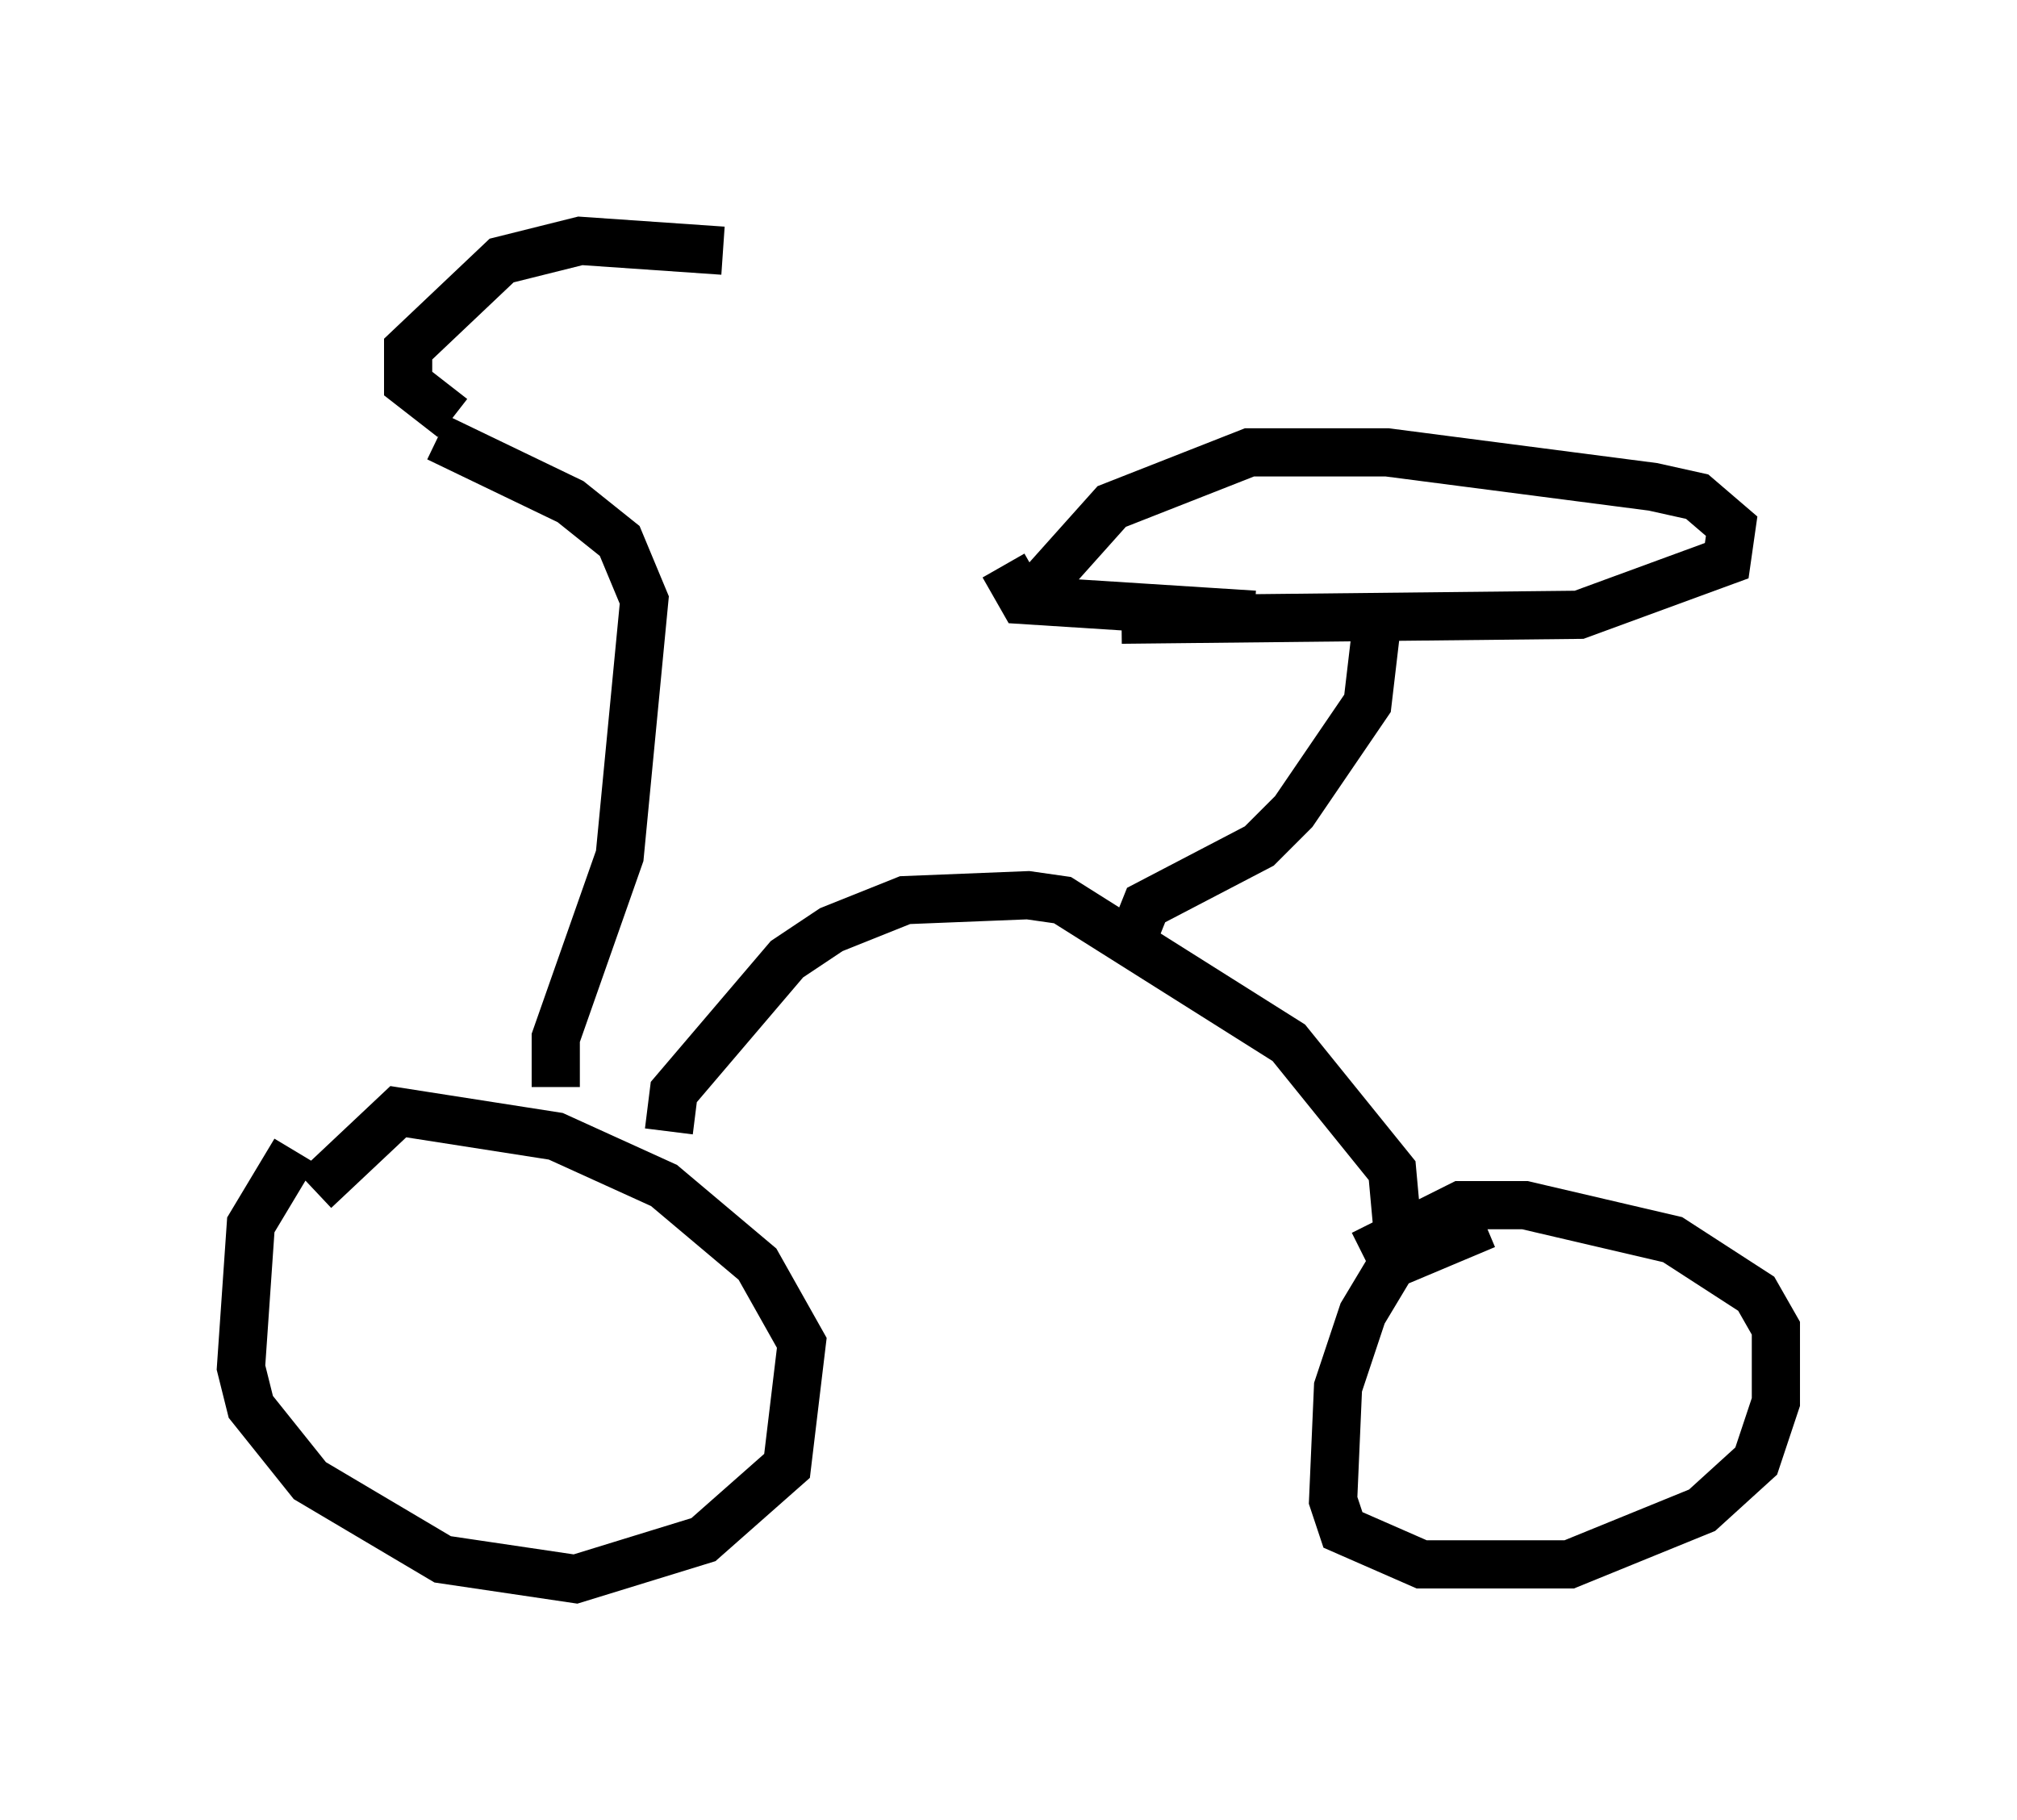<?xml version="1.0" encoding="utf-8" ?>
<svg baseProfile="full" height="37.767" version="1.1" width="41.85" xmlns="http://www.w3.org/2000/svg" xmlns:ev="http://www.w3.org/2001/xml-events" xmlns:xlink="http://www.w3.org/1999/xlink"><defs /><rect fill="white" height="37.767" width="41.85" x="0" y="0" /><path d="M7.348, 23.477 m-1.225, 0.408 l-0.919, 1.531 -0.204, 2.96 l0.204, 0.817 1.225, 1.531 l2.756, 1.633 2.756, 0.408 l2.654, -0.817 1.735, -1.531 l0.306, -2.552 -0.919, -1.633 l-1.94, -1.633 -2.246, -1.021 l-3.267, -0.51 -1.735, 1.633 m24.296, 0.715 l-1.94, 0.817 -0.613, 1.021 l-0.51, 1.531 -0.102, 2.348 l0.204, 0.613 1.633, 0.715 l3.063, 0.0 2.756, -1.123 l1.123, -1.021 0.408, -1.225 l0.0, -1.531 -0.408, -0.715 l-1.735, -1.123 -3.063, -0.715 l-1.327, 0.0 -2.042, 1.021 m-14.394, -2.552 l0.102, -0.817 2.348, -2.756 l0.919, -0.613 1.531, -0.613 l2.552, -0.102 0.715, 0.102 l4.696, 2.96 2.144, 2.654 l0.102, 1.123 m-17.456, -2.858 l0.0, -1.021 1.327, -3.777 l0.51, -5.308 -0.51, -1.225 l-1.021, -0.817 -2.756, -1.327 m0.306, -0.408 l-0.919, -0.715 0.0, -0.715 l1.94, -1.838 1.633, -0.408 l2.96, 0.204 m8.575, 14.088 l0.204, -0.51 2.348, -1.225 l0.715, -0.715 1.531, -2.246 l0.204, -1.735 m-5.308, 0.0 l9.494, -0.102 3.063, -1.123 l0.102, -0.715 -0.715, -0.613 l-0.919, -0.204 -5.513, -0.715 l-2.858, 0.0 -2.858, 1.123 l-1.735, 1.94 m-0.51, -0.715 l0.408, 0.715 4.798, 0.306 " fill="none" stroke="black" stroke-width="1" /></svg>